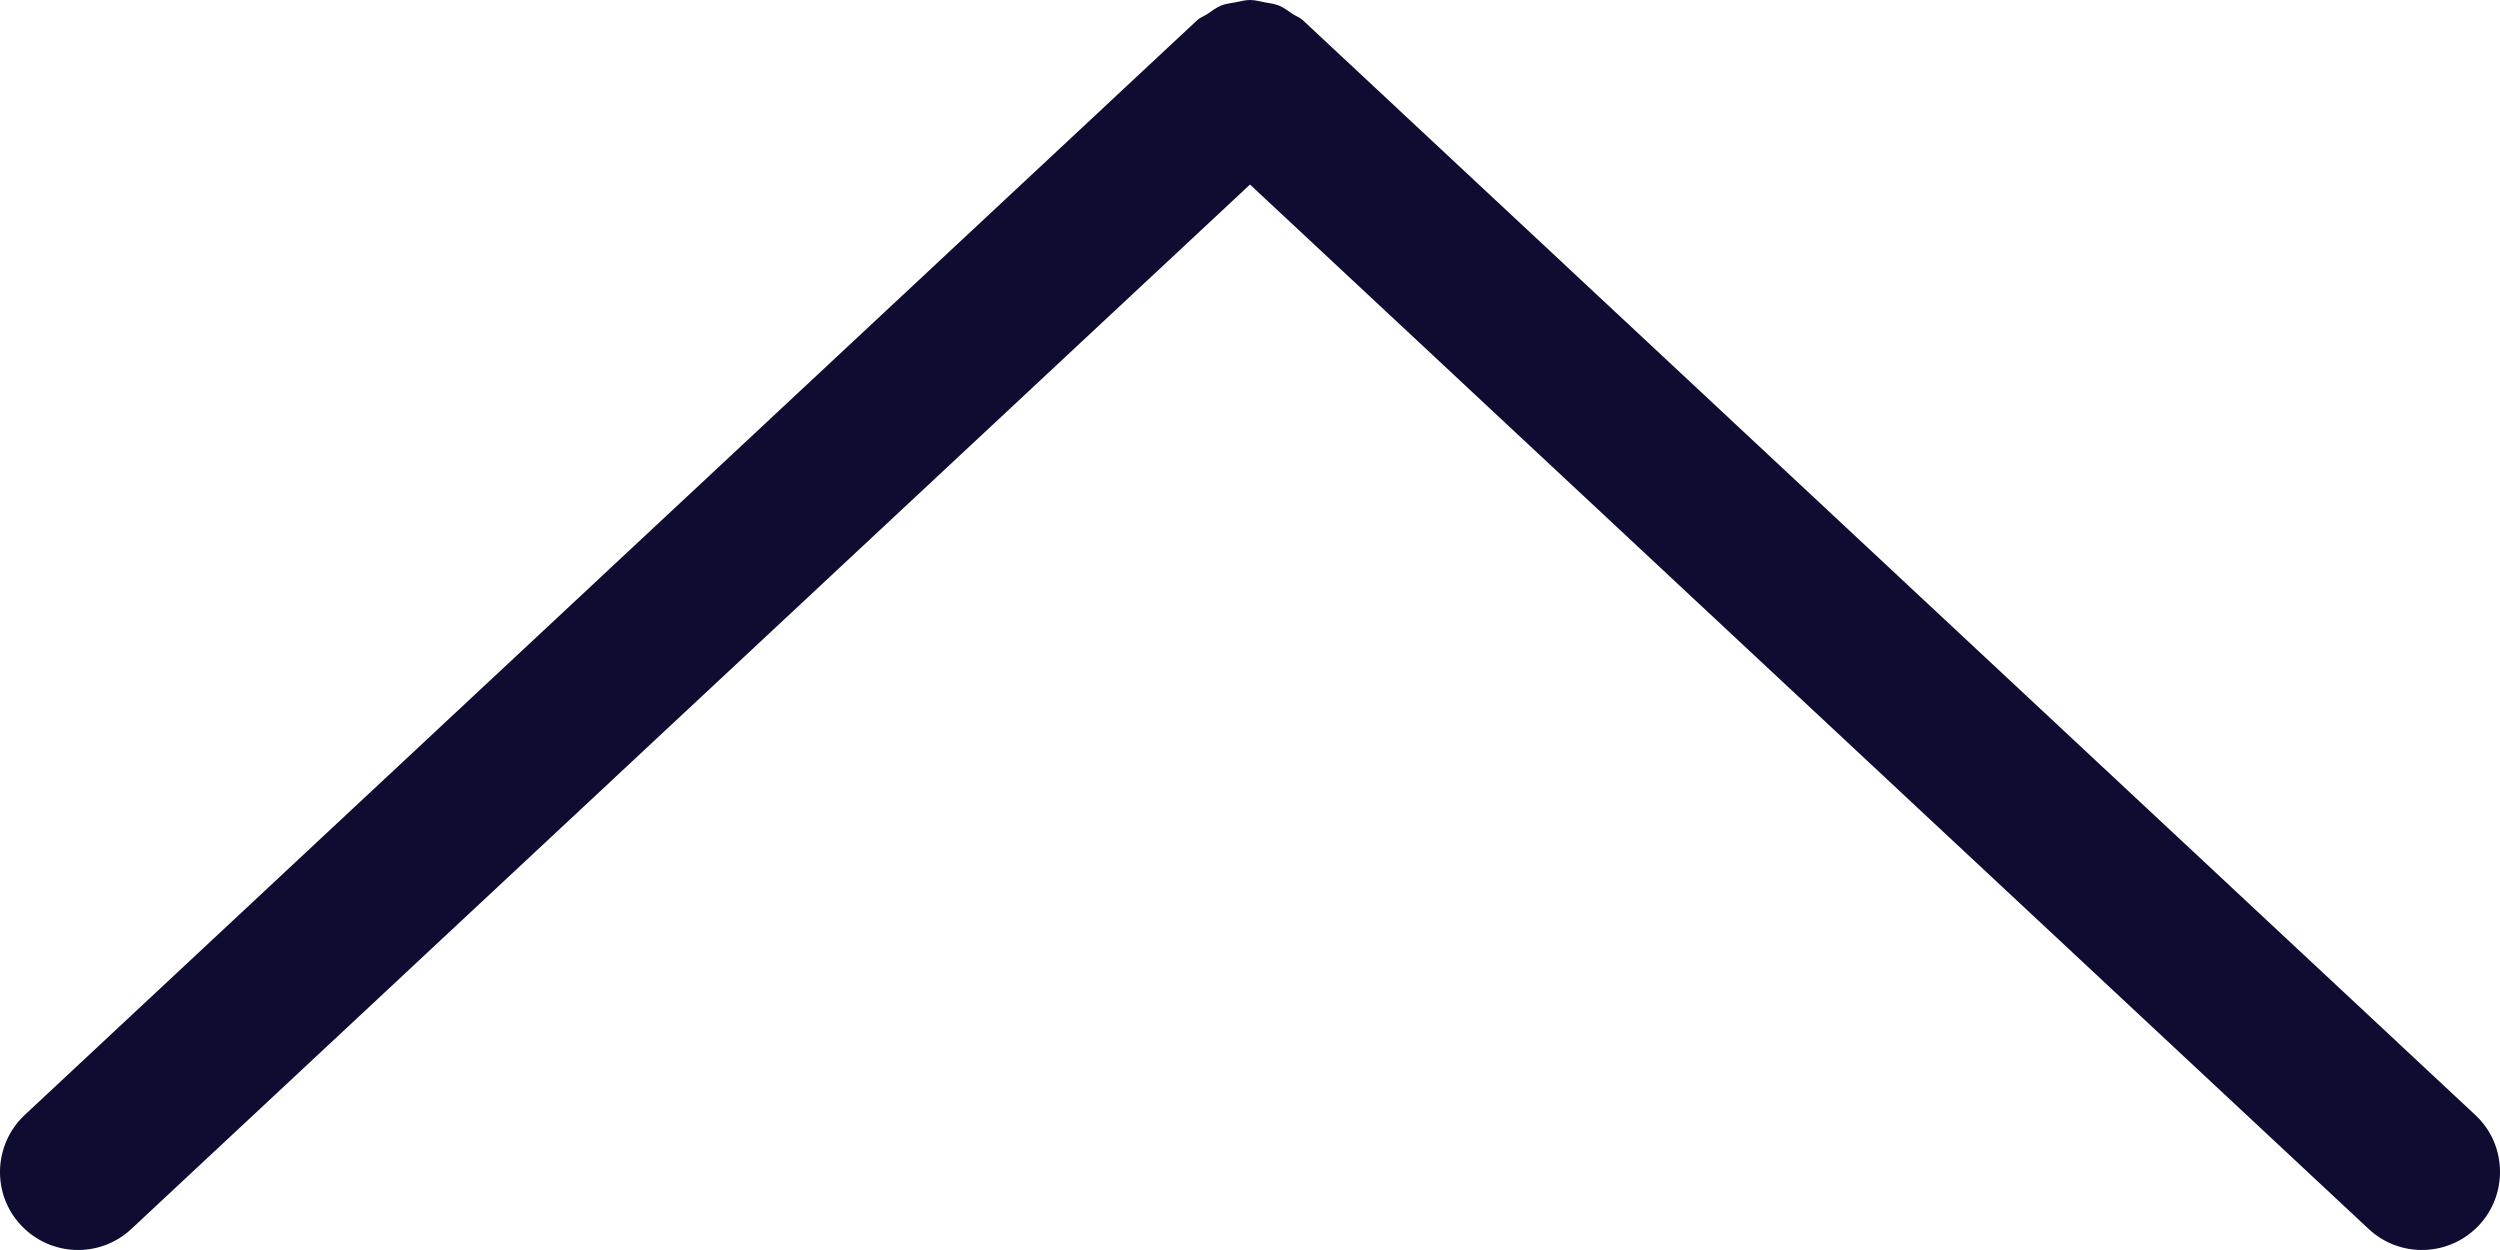 <svg width="16" height="8" viewBox="0 0 16 8" fill="none" xmlns="http://www.w3.org/2000/svg">
<path d="M15.159 7.865C15.361 8.054 15.677 8.043 15.866 7.841C15.956 7.745 16 7.622 16 7.5C16 7.366 15.947 7.233 15.841 7.135L8.341 0.132C8.321 0.112 8.295 0.104 8.272 0.089C8.244 0.07 8.217 0.049 8.186 0.036C8.157 0.024 8.126 0.021 8.095 0.015C8.063 0.009 8.032 -6.07883e-05 8 3.10301e-07C7.968 -6.07911e-05 7.937 0.009 7.905 0.015C7.874 0.021 7.843 0.024 7.814 0.036C7.783 0.049 7.756 0.07 7.728 0.089C7.705 0.104 7.679 0.112 7.659 0.132L0.159 7.135C-0.043 7.324 -0.054 7.641 0.134 7.841C0.323 8.043 0.639 8.054 0.841 7.865L8 1.181L15.159 7.865Z" fill="#0E0C31"/>
</svg>
